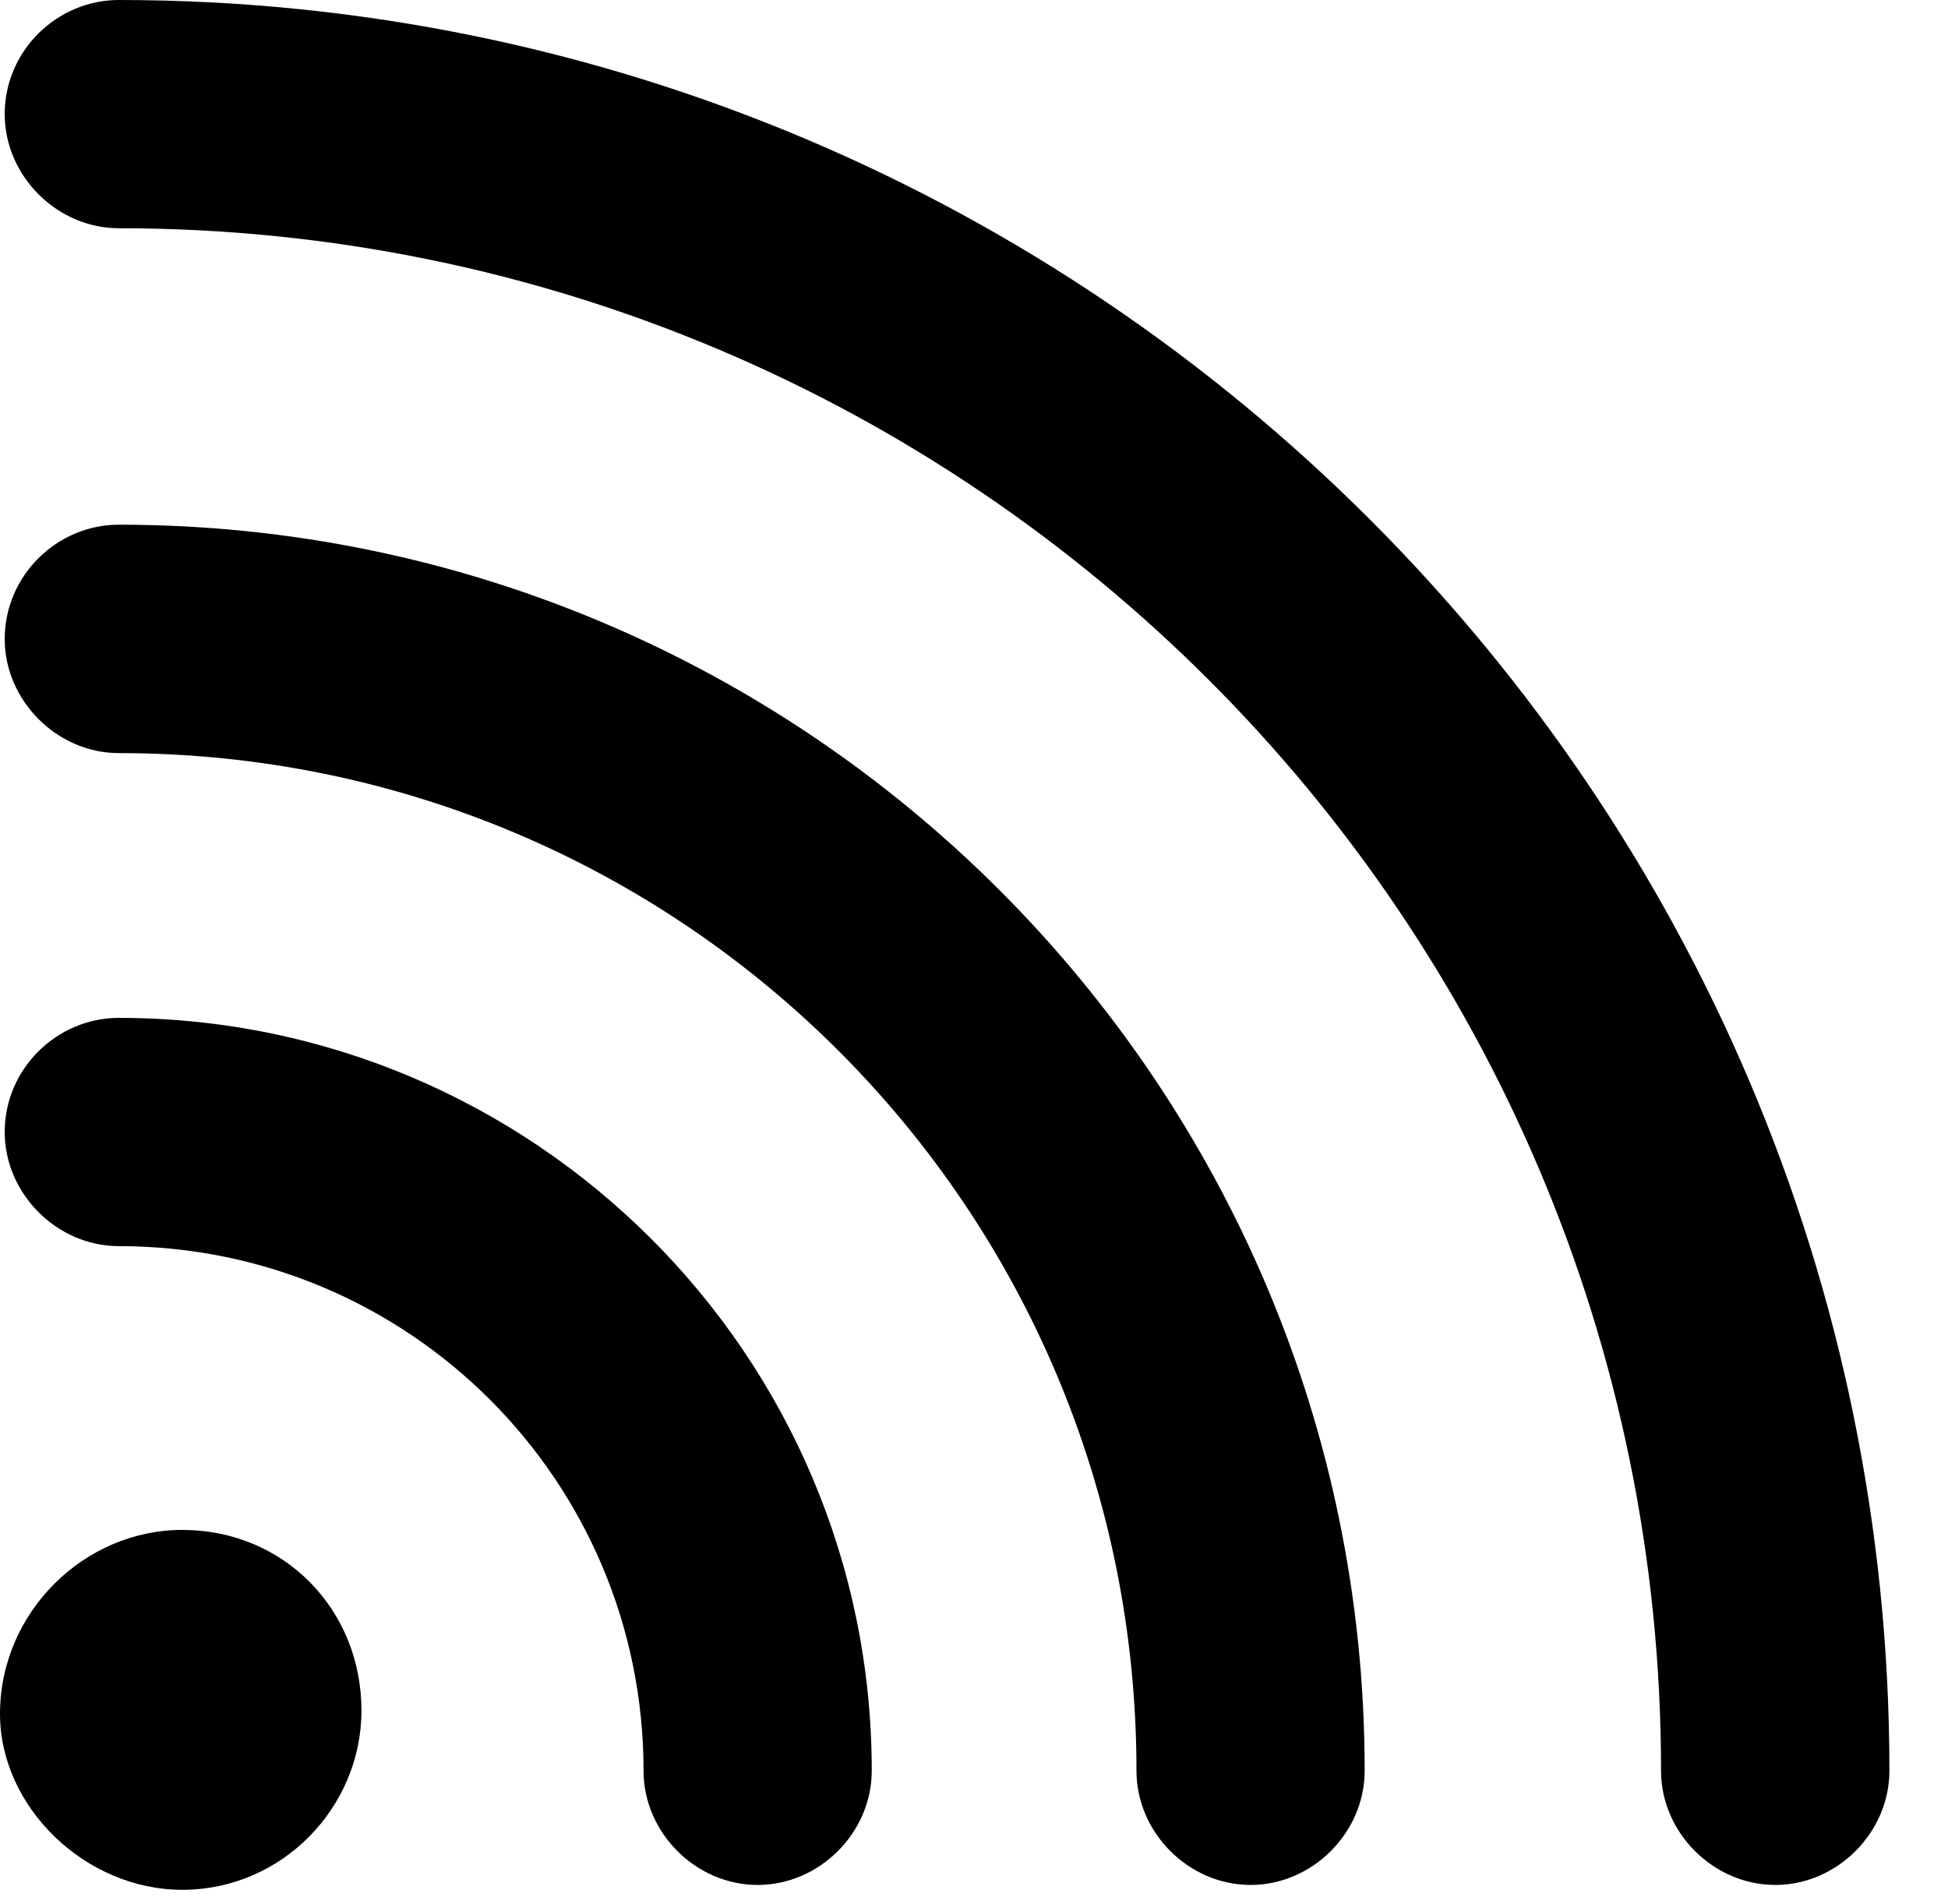 <svg version="1.1" xmlns="http://www.w3.org/2000/svg" xmlns:xlink="http://www.w3.org/1999/xlink" width="12.002" height="11.729" viewBox="0 0 12.002 11.729">
 <g>
  <rect height="11.729" opacity="0" width="12.002" x="0" y="0"/>
  <path d="M0.029 0.703C0.029 1.084 0.352 1.406 0.732 1.406C5.977 1.406 10.234 5.664 10.234 10.908C10.234 11.289 10.557 11.611 10.938 11.611C11.318 11.611 11.641 11.289 11.641 10.908C11.641 4.893 6.738 0 0.732 0C0.352 0 0.029 0.312 0.029 0.703Z" fill="currentColor"/>
  <path d="M0.029 3.936C0.029 4.316 0.352 4.639 0.732 4.639C4.199 4.639 7.002 7.441 7.002 10.908C7.002 11.289 7.324 11.611 7.705 11.611C8.086 11.611 8.408 11.289 8.408 10.908C8.408 6.67 4.961 3.232 0.732 3.232C0.352 3.232 0.029 3.545 0.029 3.936Z" fill="currentColor"/>
  <path d="M0.029 6.973C0.029 7.354 0.352 7.676 0.732 7.676C2.52 7.676 3.965 9.121 3.965 10.908C3.965 11.289 4.287 11.611 4.668 11.611C5.049 11.611 5.371 11.289 5.371 10.908C5.371 8.34 3.281 6.27 0.732 6.27C0.352 6.27 0.029 6.582 0.029 6.973Z" fill="currentColor"/>
  <path d="M1.123 11.641C1.738 11.641 2.227 11.133 2.227 10.537C2.227 9.912 1.748 9.424 1.123 9.424C0.518 9.424 0 9.932 0 10.557C0 11.133 0.527 11.641 1.123 11.641Z" fill="currentColor"/>
 </g>
</svg>
